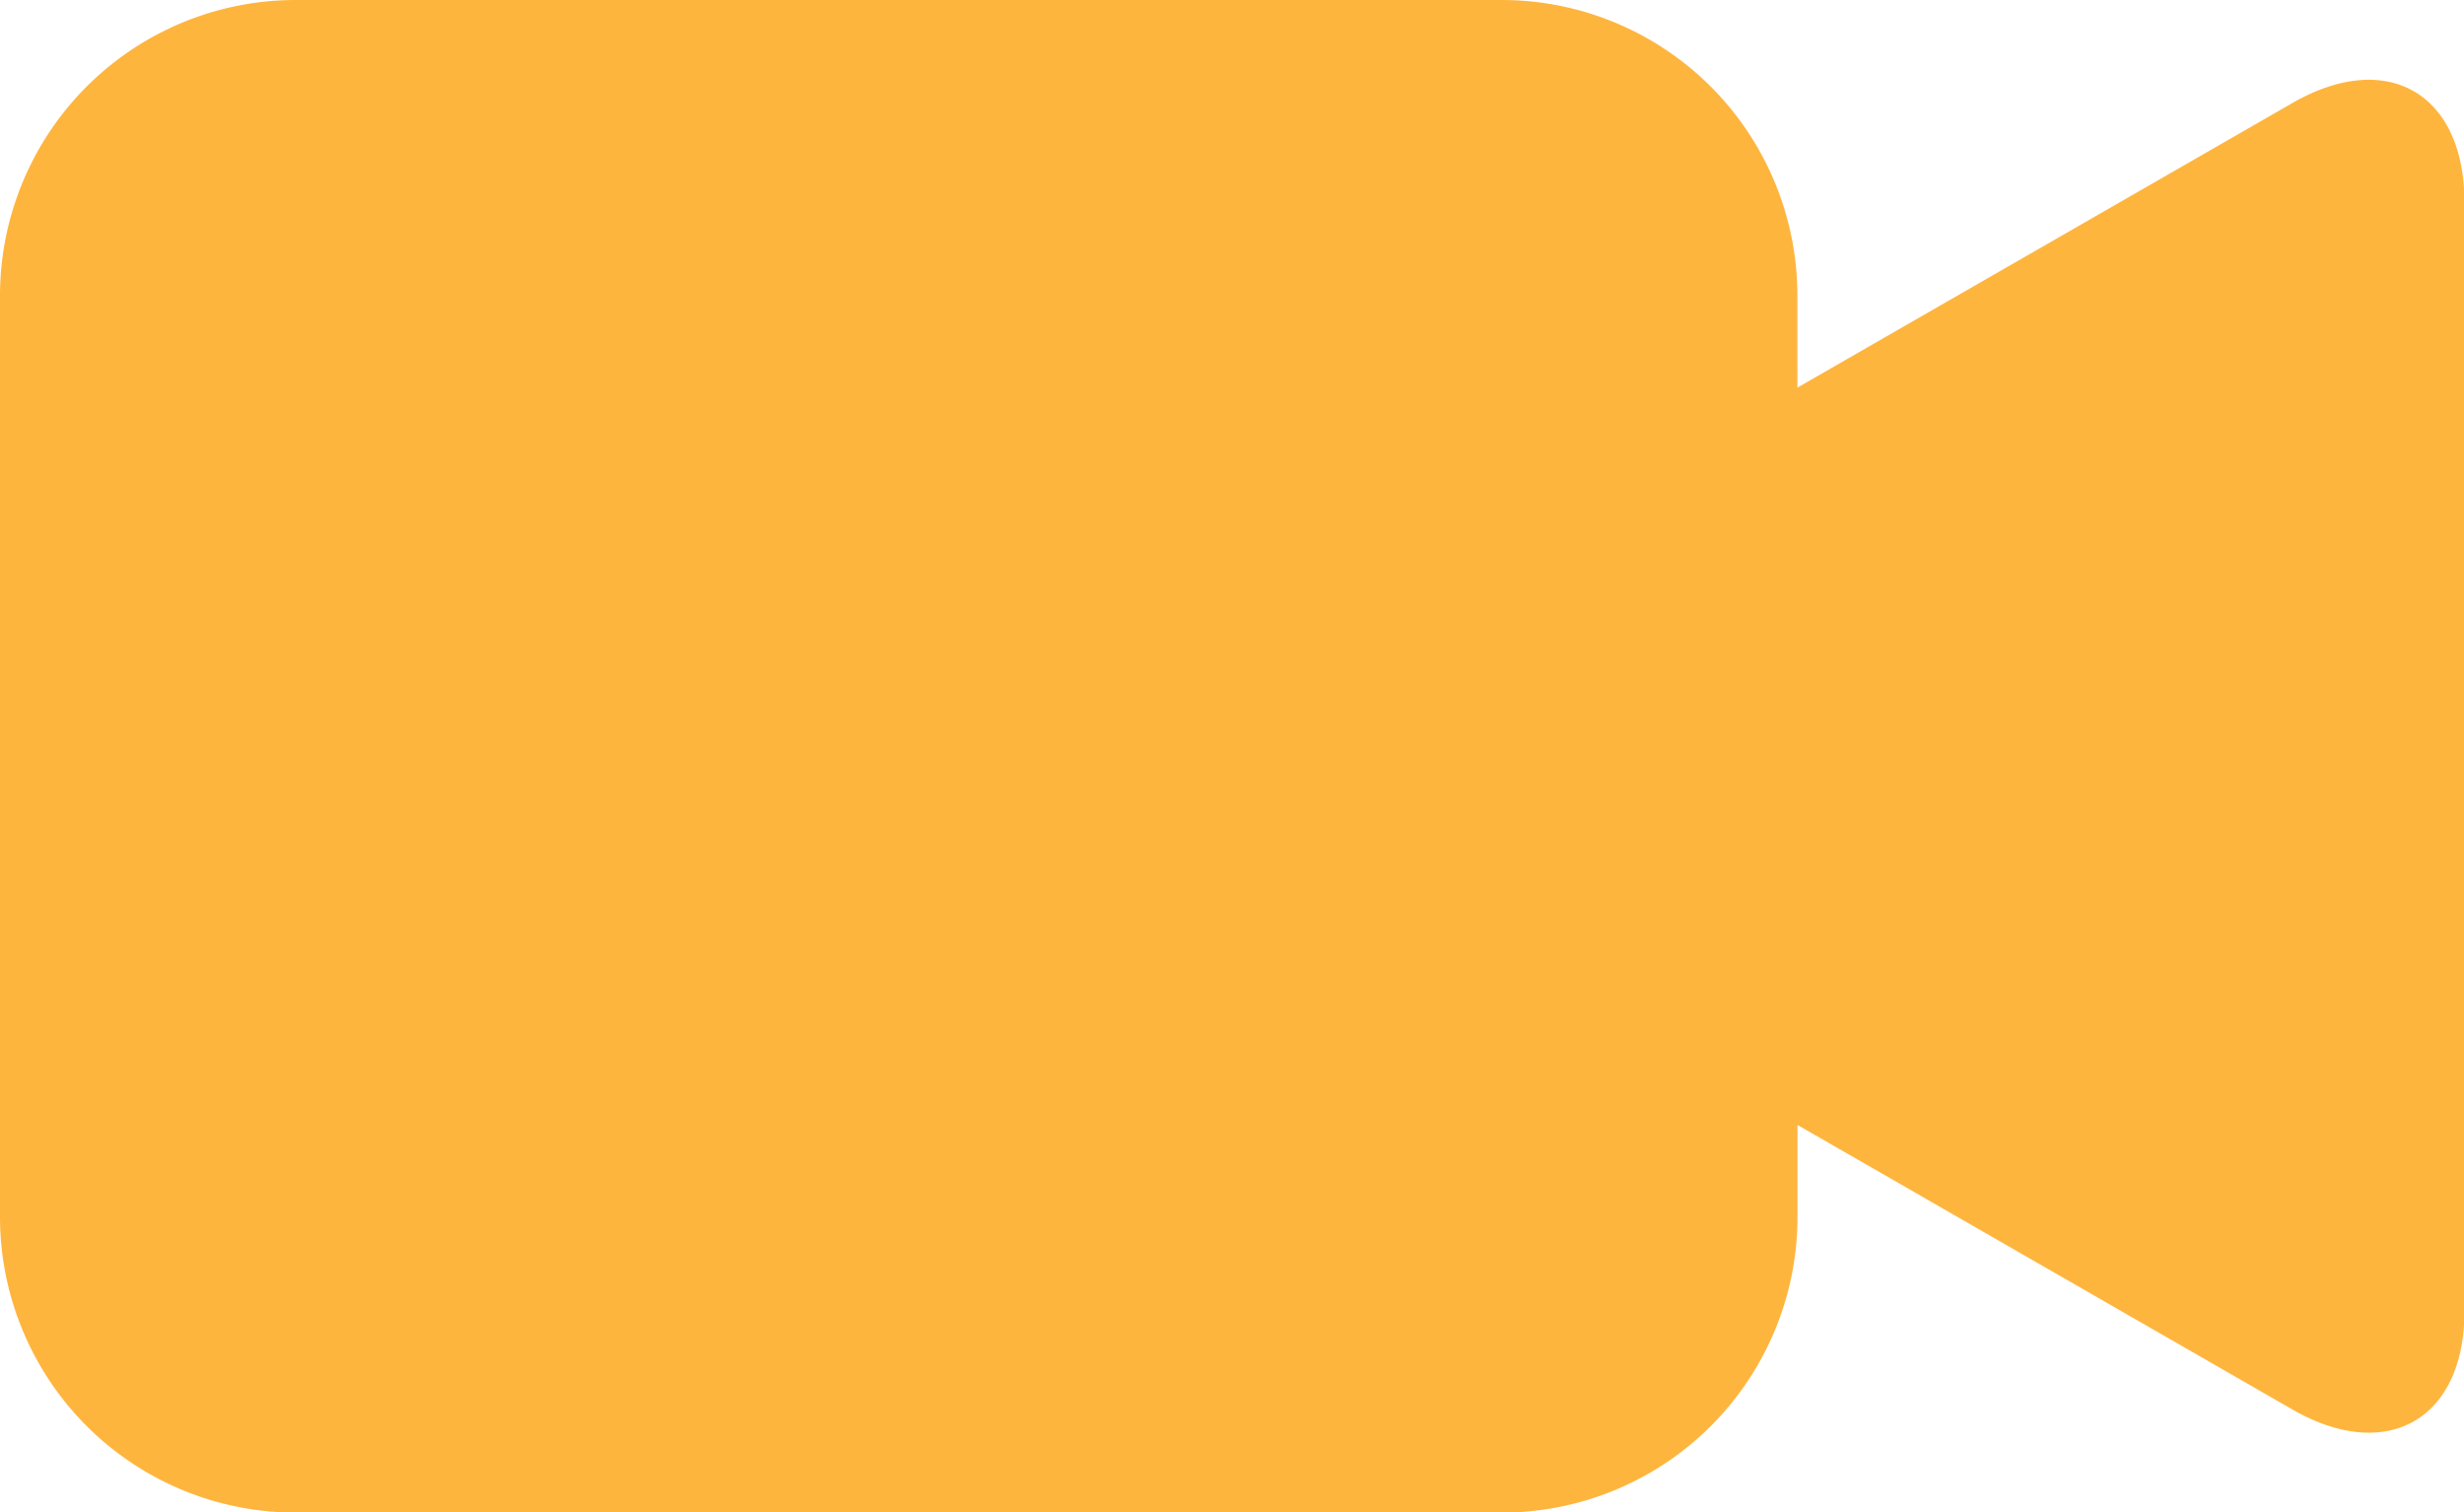 <svg xmlns="http://www.w3.org/2000/svg" width="23.006" height="14.117" viewBox="0 0 23.006 14.117">
  <g id="noun_Video_3136011" transform="translate(-10 -66.563)">
    <path id="Caminho_1562" data-name="Caminho 1562" d="M21.409,20.279l-4.627,2.66v-.858a2.761,2.761,0,0,0-2.761-2.761H2.761A2.761,2.761,0,0,0,0,22.081v8.6a2.761,2.761,0,0,0,2.761,2.761H14.022a2.761,2.761,0,0,0,2.761-2.761v-.858l4.627,2.66c.877.5,1.6.09,1.6-.92V21.2C23.006,20.19,22.288,19.776,21.409,20.279Z" transform="translate(10 47.243)" fill="#feb53e"/>
  </g>
</svg>
